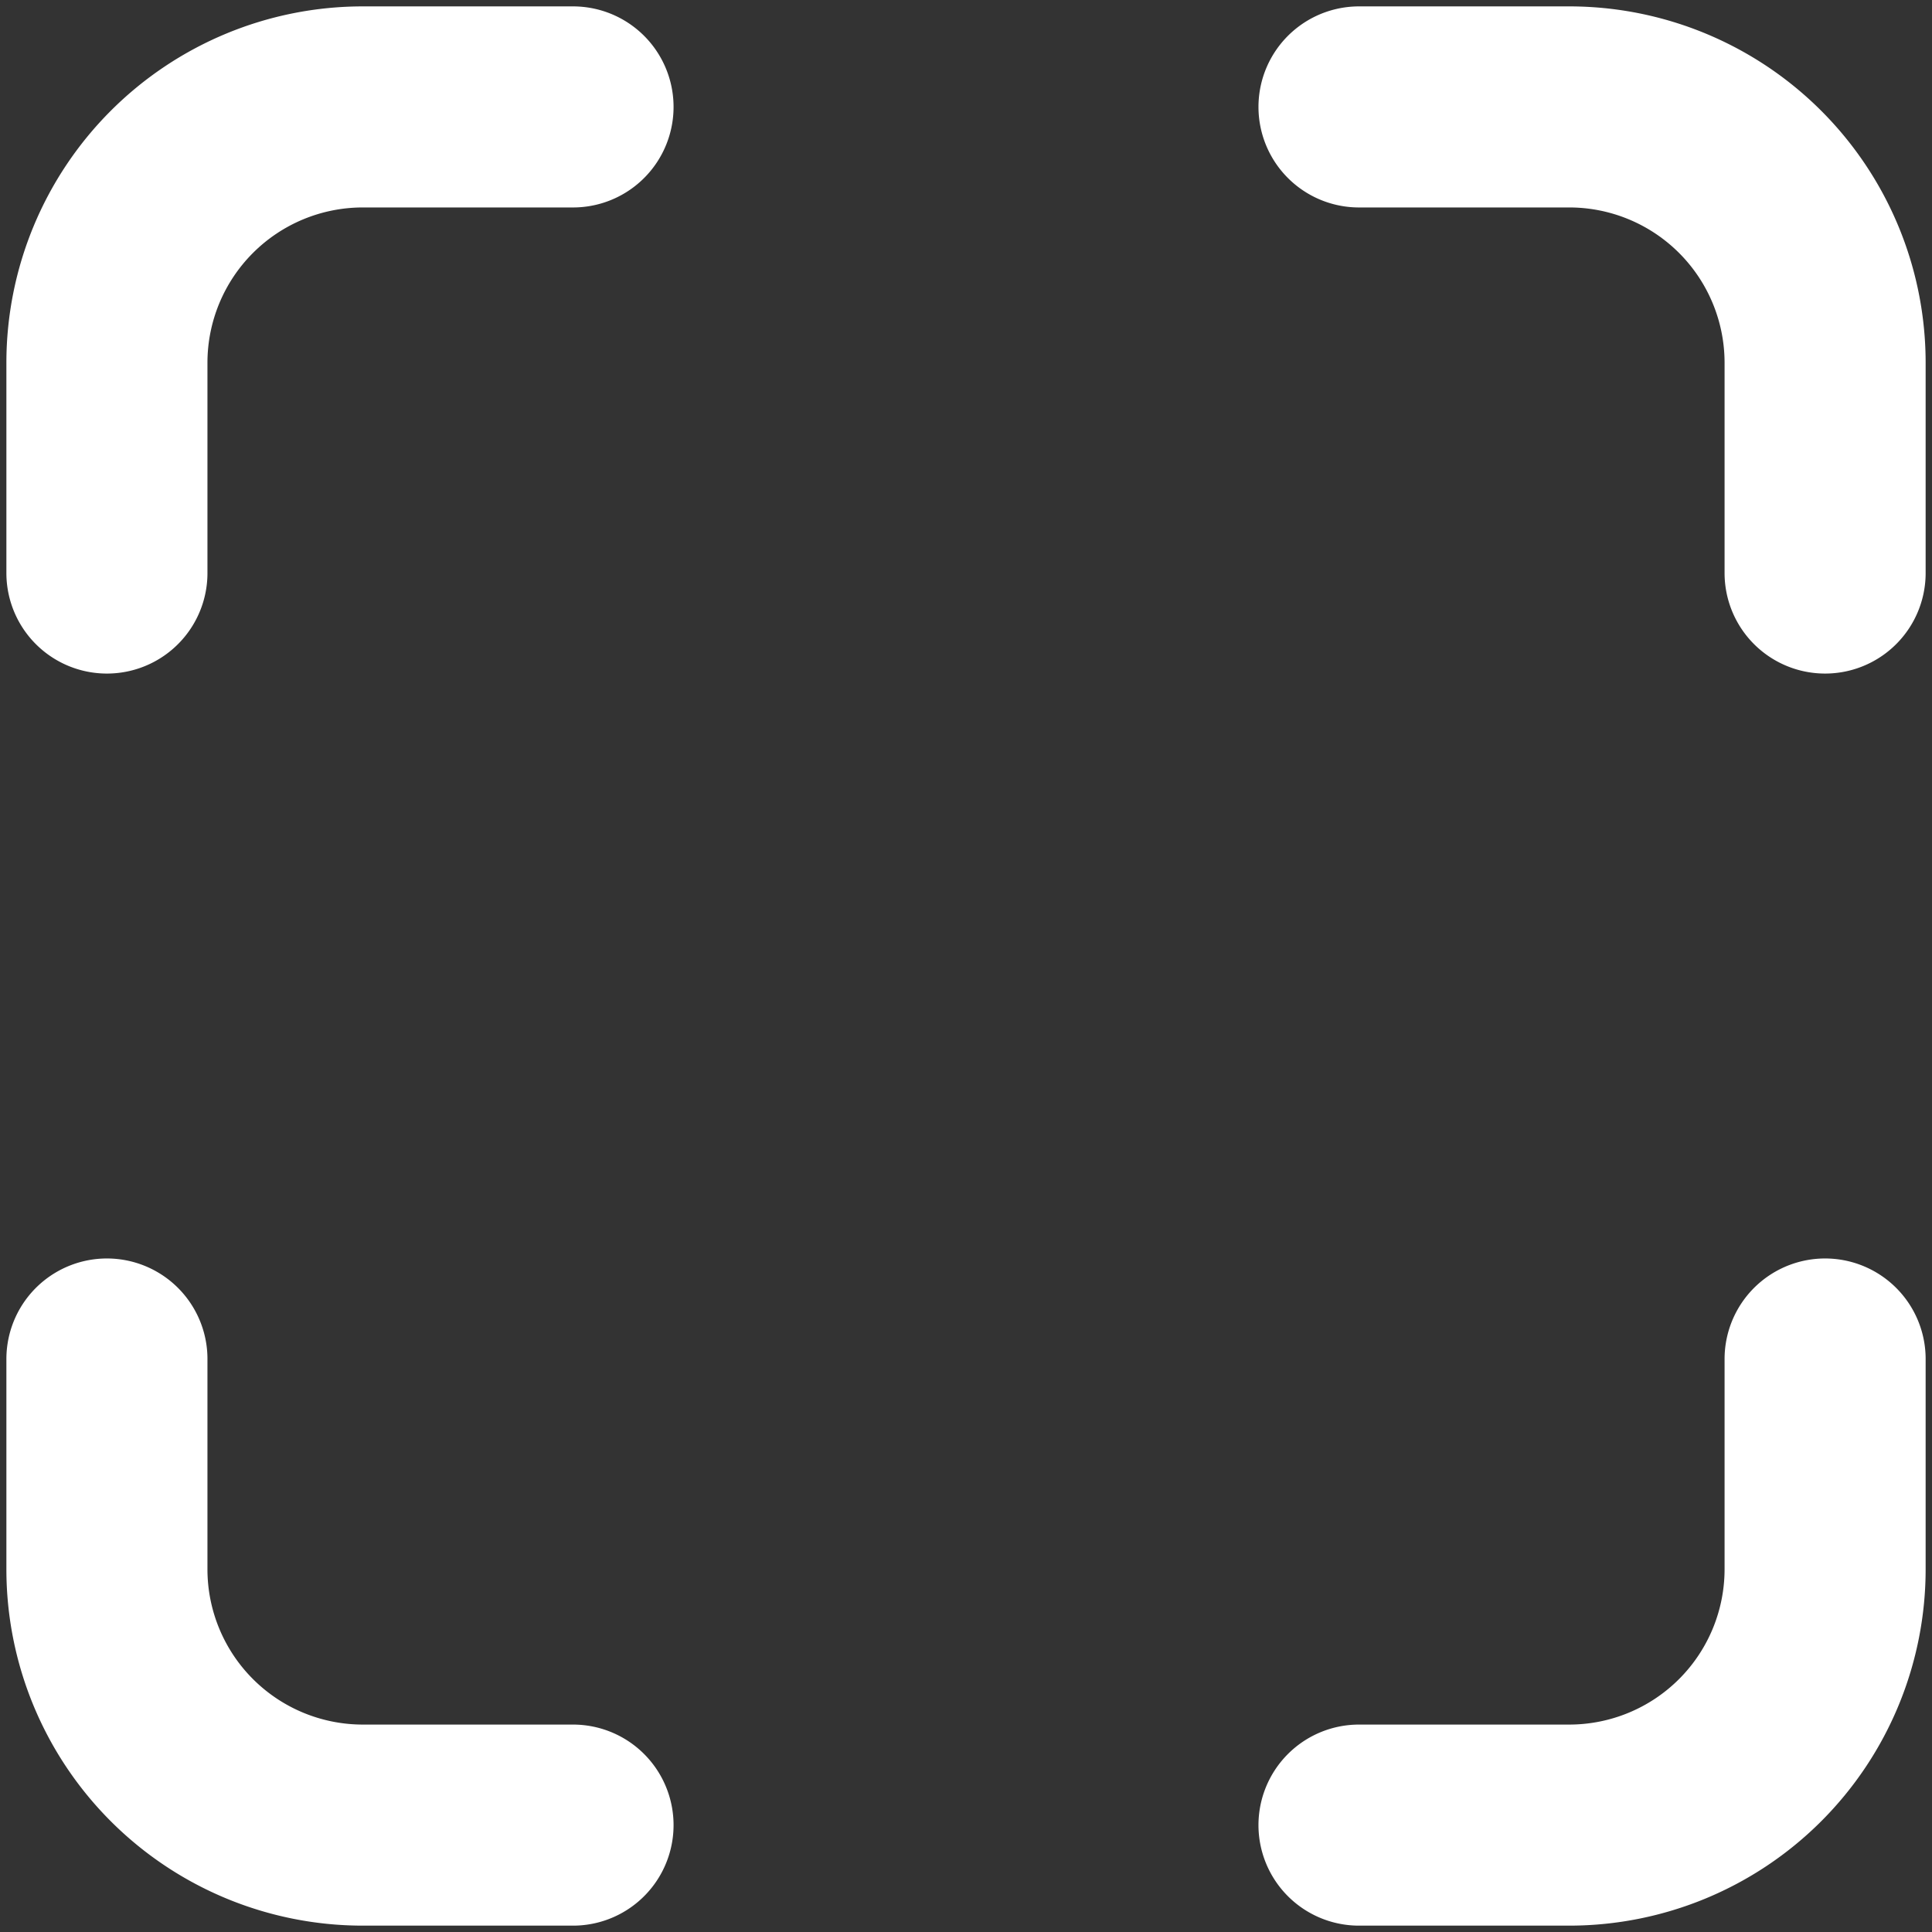 <?xml version="1.0" encoding="UTF-8" standalone="no"?>
<svg
   width="512"
   height="512"
   viewBox="0 0 512 512"
   version="1.1"
   id="svg10"
   sodipodi:docname="fullscreen.svg"
   inkscape:version="1.1.2 (0a00cf5339, 2022-02-04)"
   xmlns:inkscape="http://www.inkscape.org/namespaces/inkscape"
   xmlns:sodipodi="http://sodipodi.sourceforge.net/DTD/sodipodi-0.dtd"
   xmlns="http://www.w3.org/2000/svg"
   xmlns:svg="http://www.w3.org/2000/svg">
  <rect x="0" y="0" width="512" height="512" fill="#333333" stroke="none"/>
  <defs
     id="defs14" />
  <sodipodi:namedview
     id="namedview12"
     pagecolor="#ffffff"
     bordercolor="#666666"
     borderopacity="1.0"
     inkscape:pageshadow="2"
     inkscape:pageopacity="0.0"
     inkscape:pagecheckerboard="0"
     showgrid="false"
     inkscape:zoom="1.4199219"
     inkscape:cx="256"
     inkscape:cy="256"
     inkscape:window-width="1920"
     inkscape:window-height="977"
     inkscape:window-x="598"
     inkscape:window-y="1111"
     inkscape:window-maximized="1"
     inkscape:current-layer="svg10" />
  <g
     id="g835"
     transform="matrix(1.211,0,0,1.211,-54.013,-54.013)"
     style="stroke:#ffffff;stroke-opacity:1">
    <path
       d="m 342,444 h 46 a 56,56 0 0 0 56,-56 v -46"
       style="fill:none;stroke:#ffffff;stroke-width:44px;stroke-linecap:round;stroke-linejoin:round;stroke-opacity:1"
       id="path2" />
    <path
       d="M 444,170 V 124 A 56,56 0 0 0 388,68 h -46"
       style="fill:none;stroke:#ffffff;stroke-width:44px;stroke-linecap:round;stroke-linejoin:round;stroke-opacity:1"
       id="path4" />
    <path
       d="M 170,444 H 124 A 56,56 0 0 1 68,388 v -46"
       style="fill:none;stroke:#ffffff;stroke-width:44px;stroke-linecap:round;stroke-linejoin:round;stroke-opacity:1"
       id="path6" />
    <path
       d="m 68,170 v -46 a 56,56 0 0 1 56,-56 h 46"
       style="fill:none;stroke:#ffffff;stroke-width:44px;stroke-linecap:round;stroke-linejoin:round;stroke-opacity:1"
       id="path8" />
  </g>
</svg>
